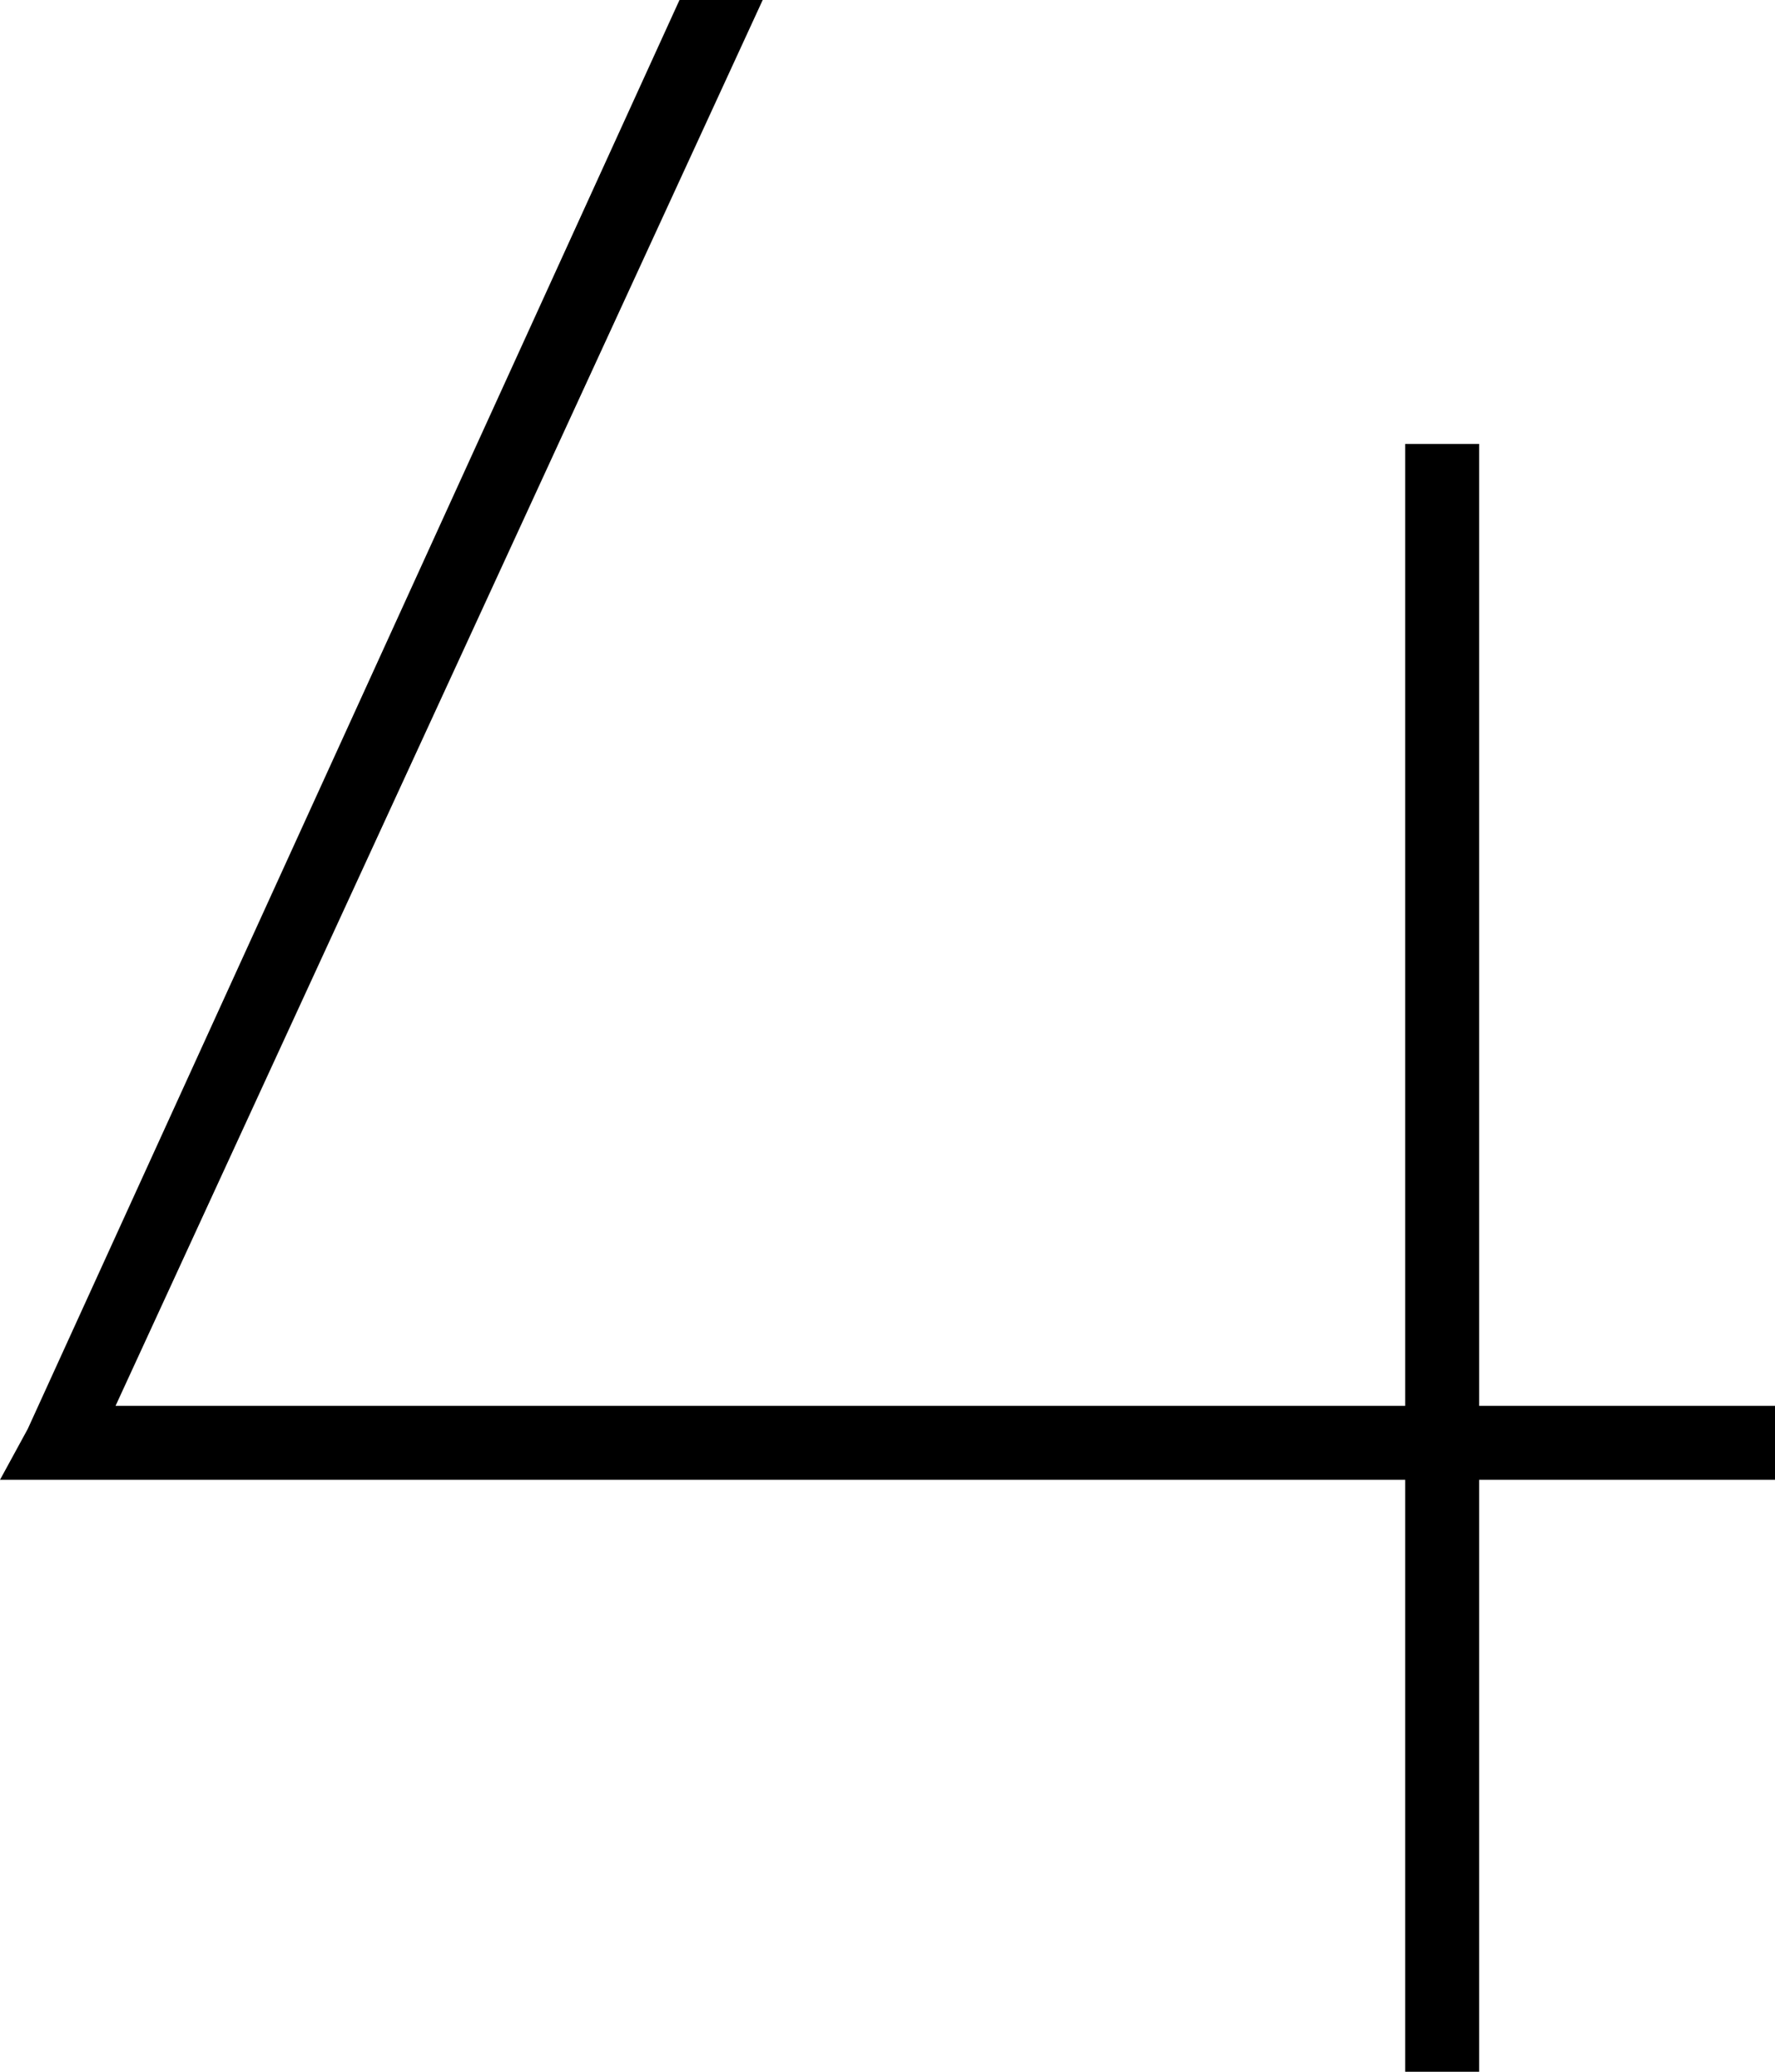 <svg xmlns="http://www.w3.org/2000/svg" viewBox="0 0 384 448">
  <path d="M 6 309 L 147 0 L 6 309 L 147 0 L 165 0 L 165 0 L 25 304 L 25 304 L 304 304 L 304 304 L 304 104 L 304 104 L 304 96 L 304 96 L 320 96 L 320 96 L 320 104 L 320 104 L 320 304 L 320 304 L 376 304 L 384 304 L 384 320 L 384 320 L 376 320 L 320 320 L 320 440 L 320 440 L 320 448 L 320 448 L 304 448 L 304 448 L 304 440 L 304 440 L 304 320 L 304 320 L 13 320 L 0 320 L 6 309 L 6 309 Z" />
</svg>